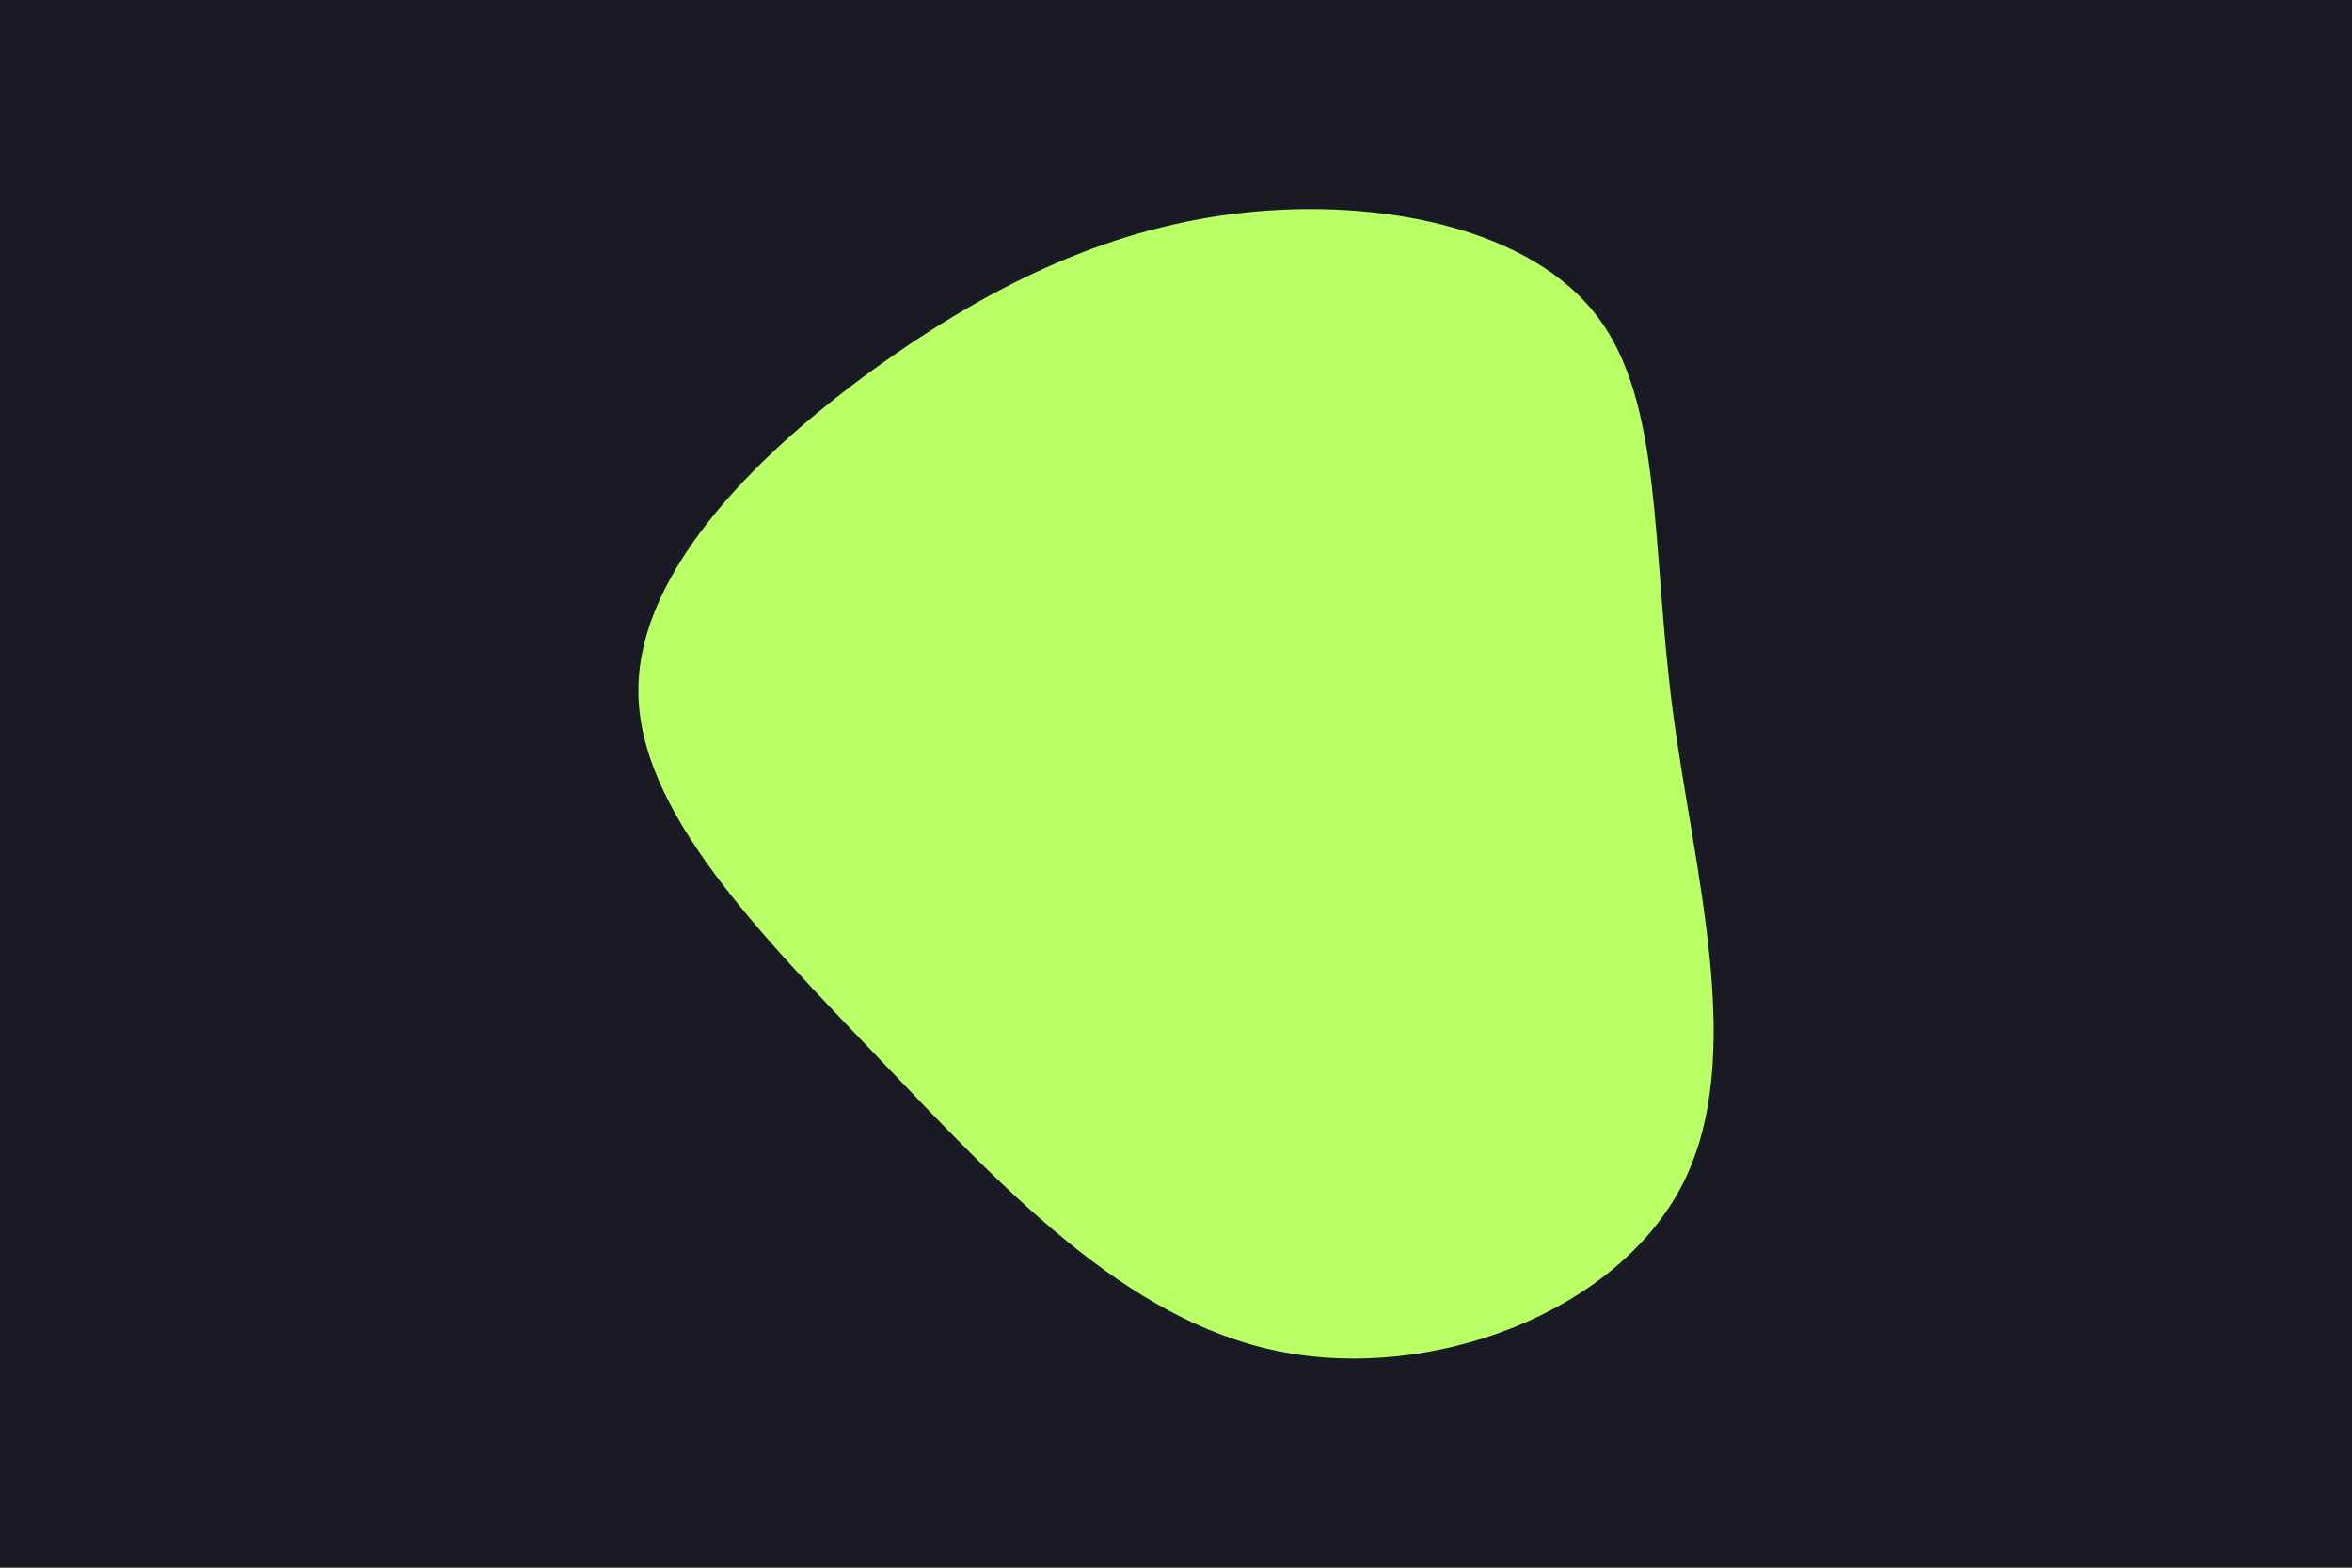 <svg id="visual" viewBox="0 0 900 600" width="900" height="600" xmlns="http://www.w3.org/2000/svg" xmlns:xlink="http://www.w3.org/1999/xlink" version="1.1"><rect x="0" y="0" width="900" height="600" fill="#191a23"></rect><g transform="translate(477.374 263.064)"><path d="M133.9 -141.9C158.9 -108.9 154.5 -54.4 162.6 8.1C170.7 70.7 191.4 141.4 166.4 190.3C141.4 239.1 70.7 266 11.9 254.1C-46.9 242.2 -93.8 191.5 -140.5 142.6C-187.1 93.8 -233.6 46.9 -233.1 0.5C-232.6 -46 -185.3 -91.9 -138.6 -124.9C-91.9 -157.9 -46 -178 4.2 -182.2C54.4 -186.4 108.9 -174.9 133.9 -141.9" fill="#b9ff66"></path></g></svg>